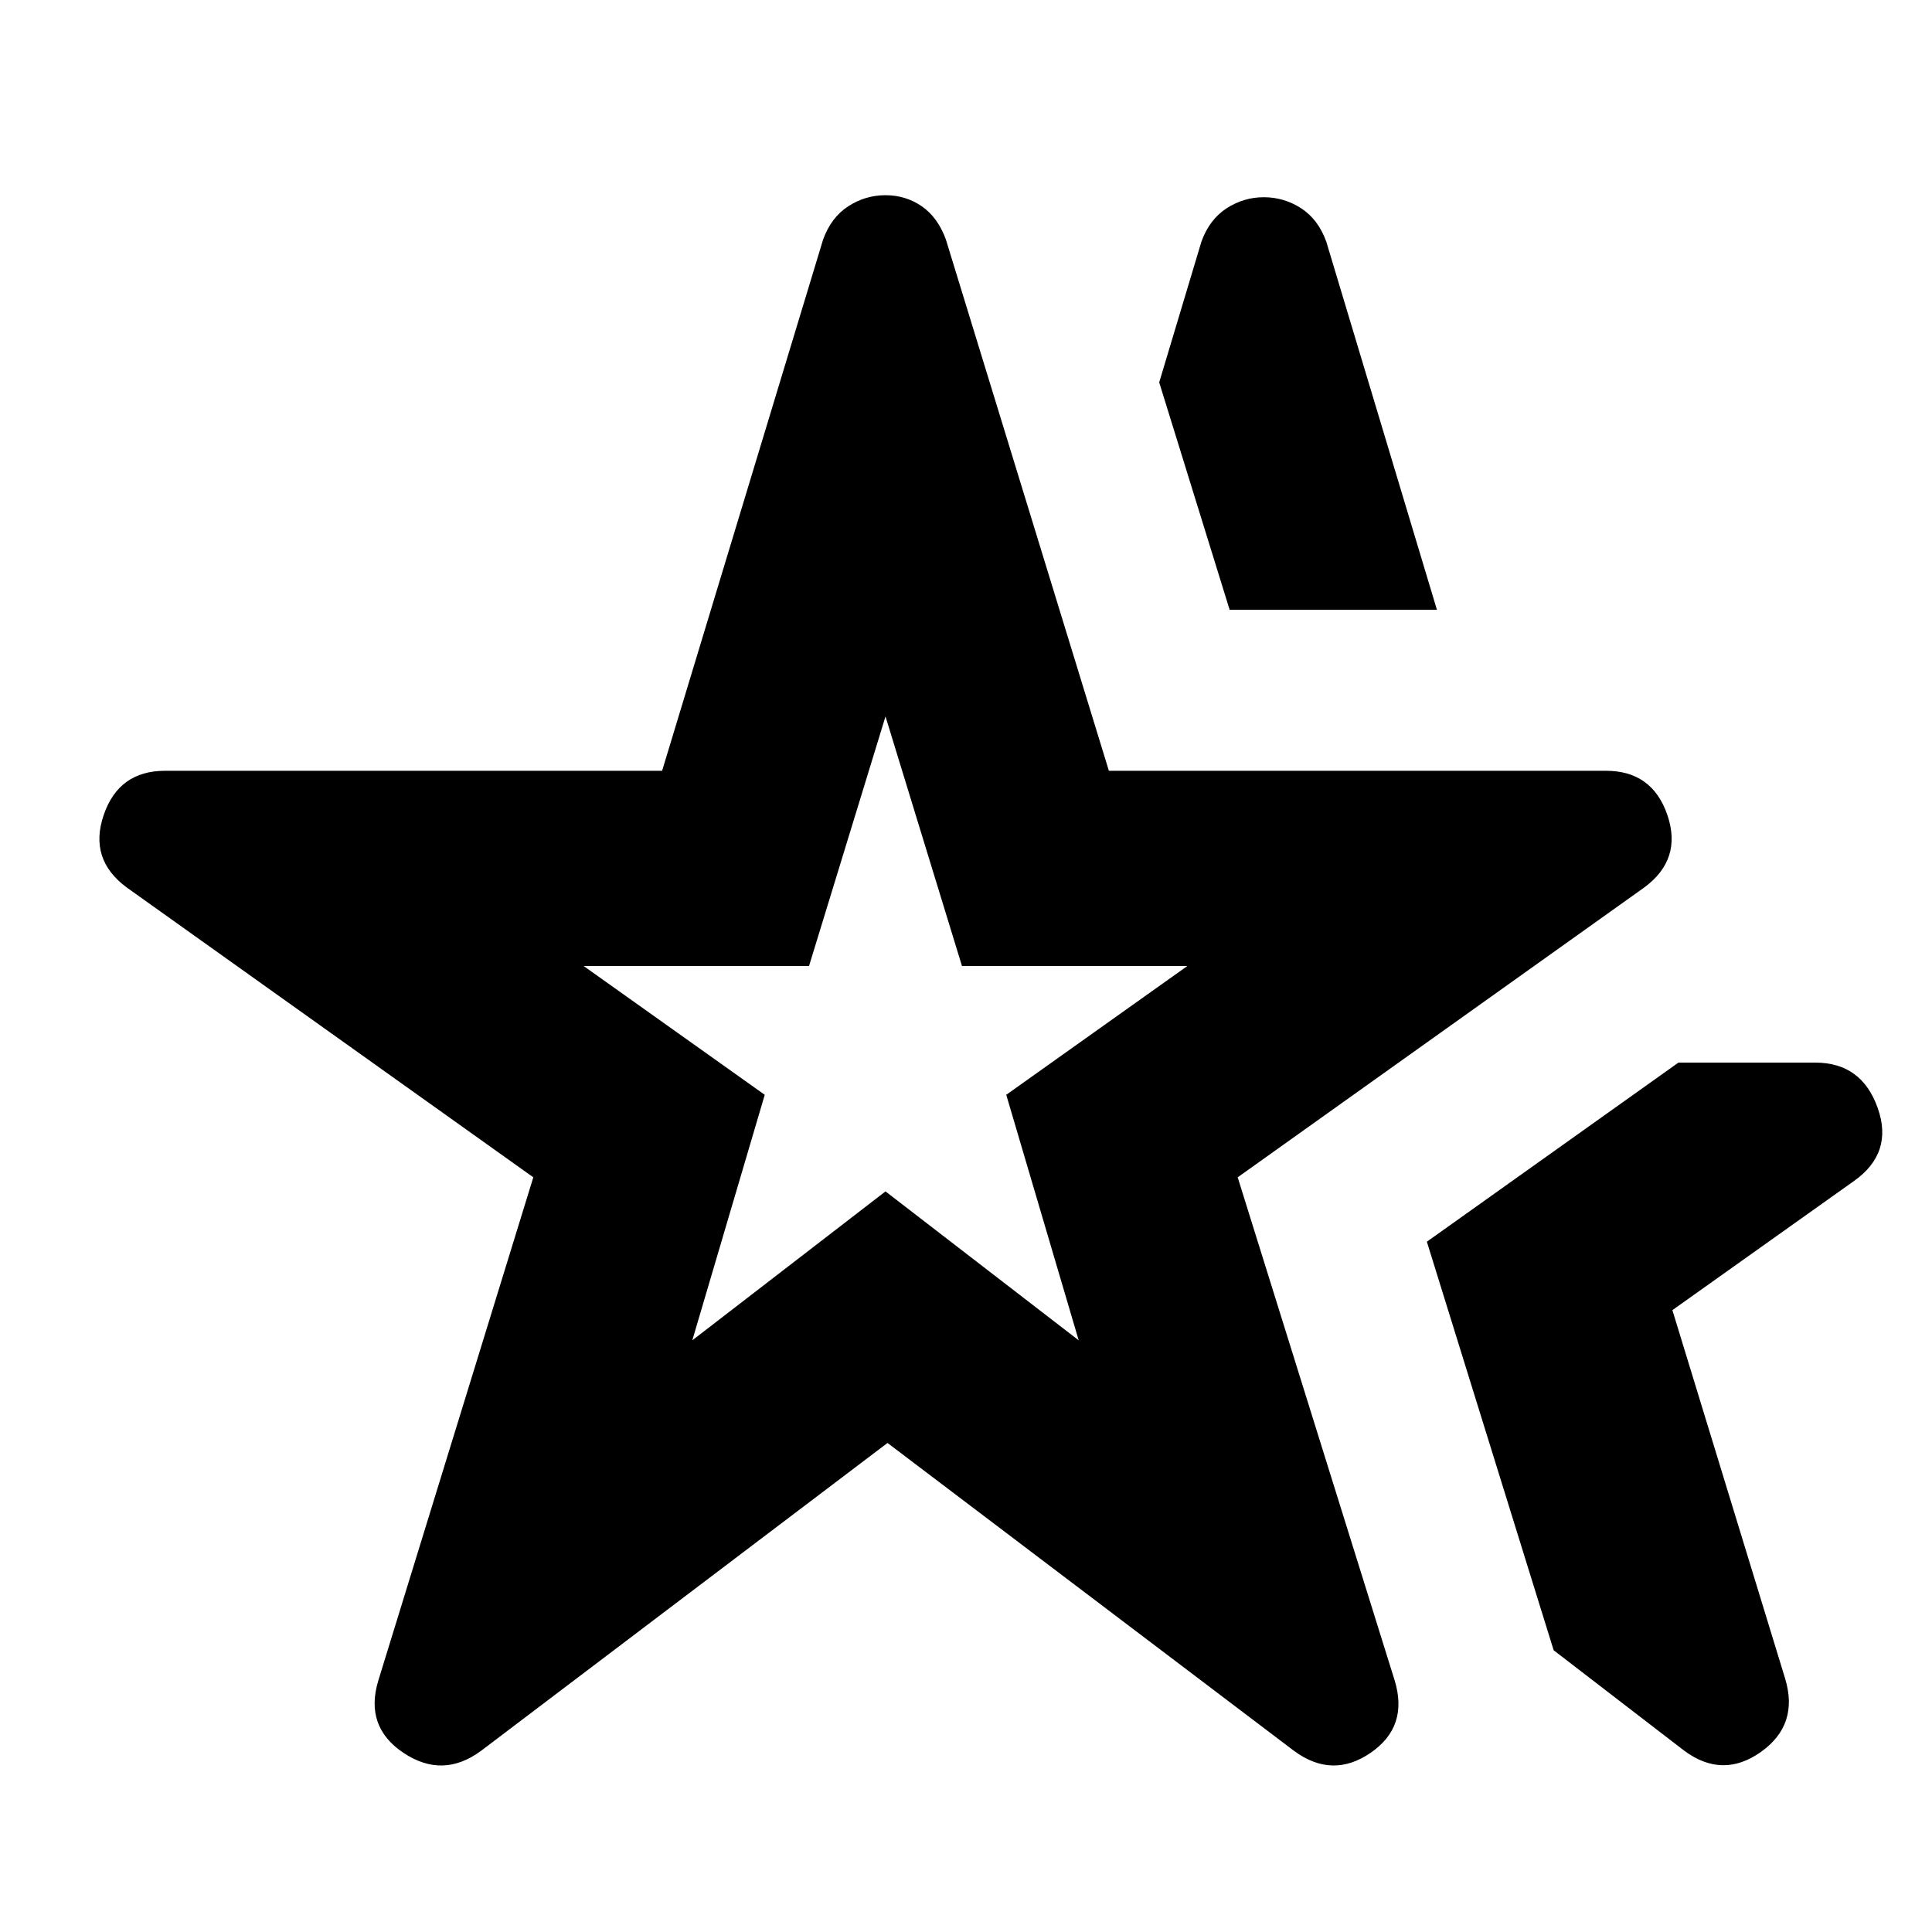 <svg xmlns="http://www.w3.org/2000/svg" height="24" width="24"><path d="M11 12.775ZM5.975 21.75Q5.5 22.1 5.013 21.775Q4.525 21.45 4.7 20.875L6.625 14.625L1.575 11.025Q1.1 10.675 1.288 10.125Q1.475 9.575 2.05 9.575H8.225L10.225 2.975Q10.325 2.7 10.538 2.562Q10.75 2.425 11 2.425Q11.25 2.425 11.45 2.562Q11.65 2.7 11.75 2.975L13.775 9.575H19.95Q20.525 9.575 20.713 10.125Q20.9 10.675 20.425 11.025L15.375 14.625L17.325 20.875Q17.5 21.45 17.025 21.775Q16.55 22.1 16.075 21.75L11.025 17.925ZM8.6 16.65 11 14.8 13.4 16.65 12.5 13.6 14.75 12H11.95L11 8.9L10.05 12H7.25L9.5 13.6ZM20.925 21.75 19.3 20.5 17.725 15.425 20.85 13.2H22.55Q23.125 13.2 23.325 13.762Q23.525 14.325 23.025 14.675L20.775 16.275L22.175 20.85Q22.35 21.425 21.875 21.763Q21.4 22.1 20.925 21.75ZM15.275 7.575 14.4 4.75 14.925 3Q15.025 2.725 15.238 2.587Q15.45 2.45 15.7 2.45Q15.95 2.45 16.163 2.587Q16.375 2.725 16.475 3L17.85 7.575Z"/></svg>